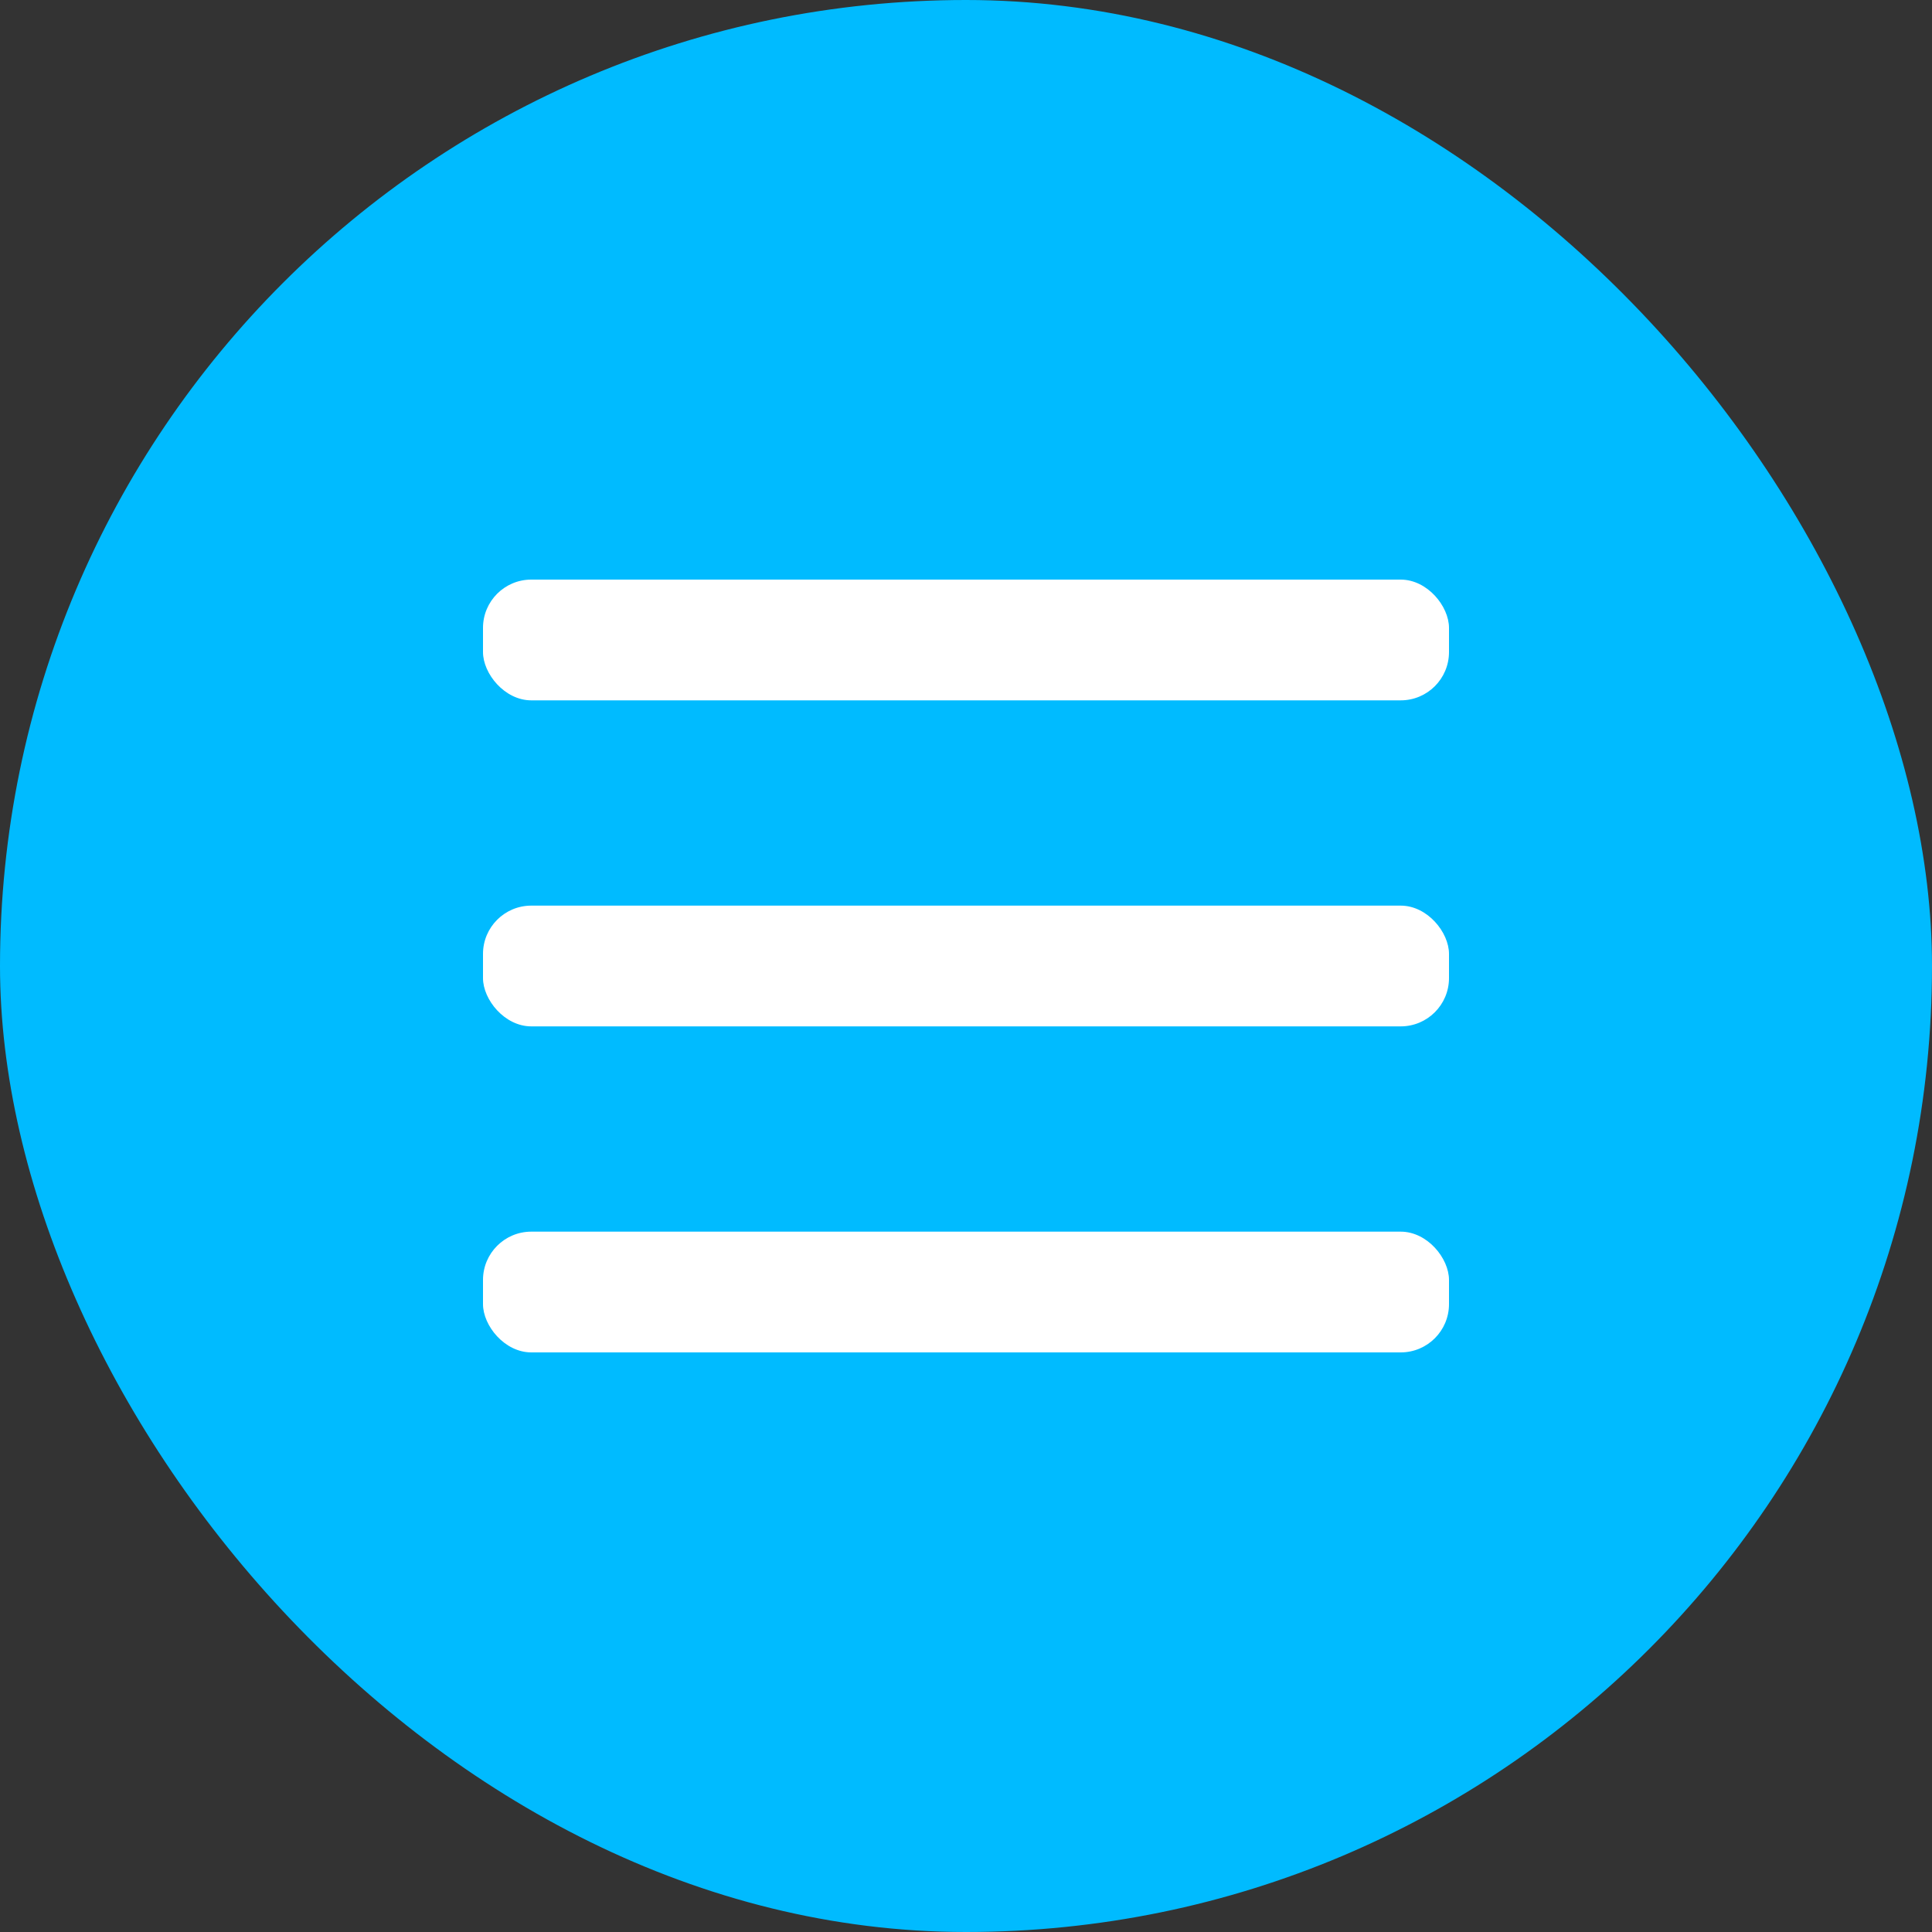 <svg width="40" height="40" viewBox="0 0 40 40" fill="none" xmlns="http://www.w3.org/2000/svg">
<rect x="0" y="0" width="40" height="40" fill="#333333" stroke="none"/>
<rect width="40" height="40" rx="20" fill="#00BBFF"/>
<rect x="10" y="12" width="20" height="2.5" rx="1" fill="white"/>
<rect x="10" y="18.75" width="20" height="2.5" rx="1" fill="white"/>
<rect x="10" y="25.5" width="20" height="2.5" rx="1" fill="white"/>
</svg>
